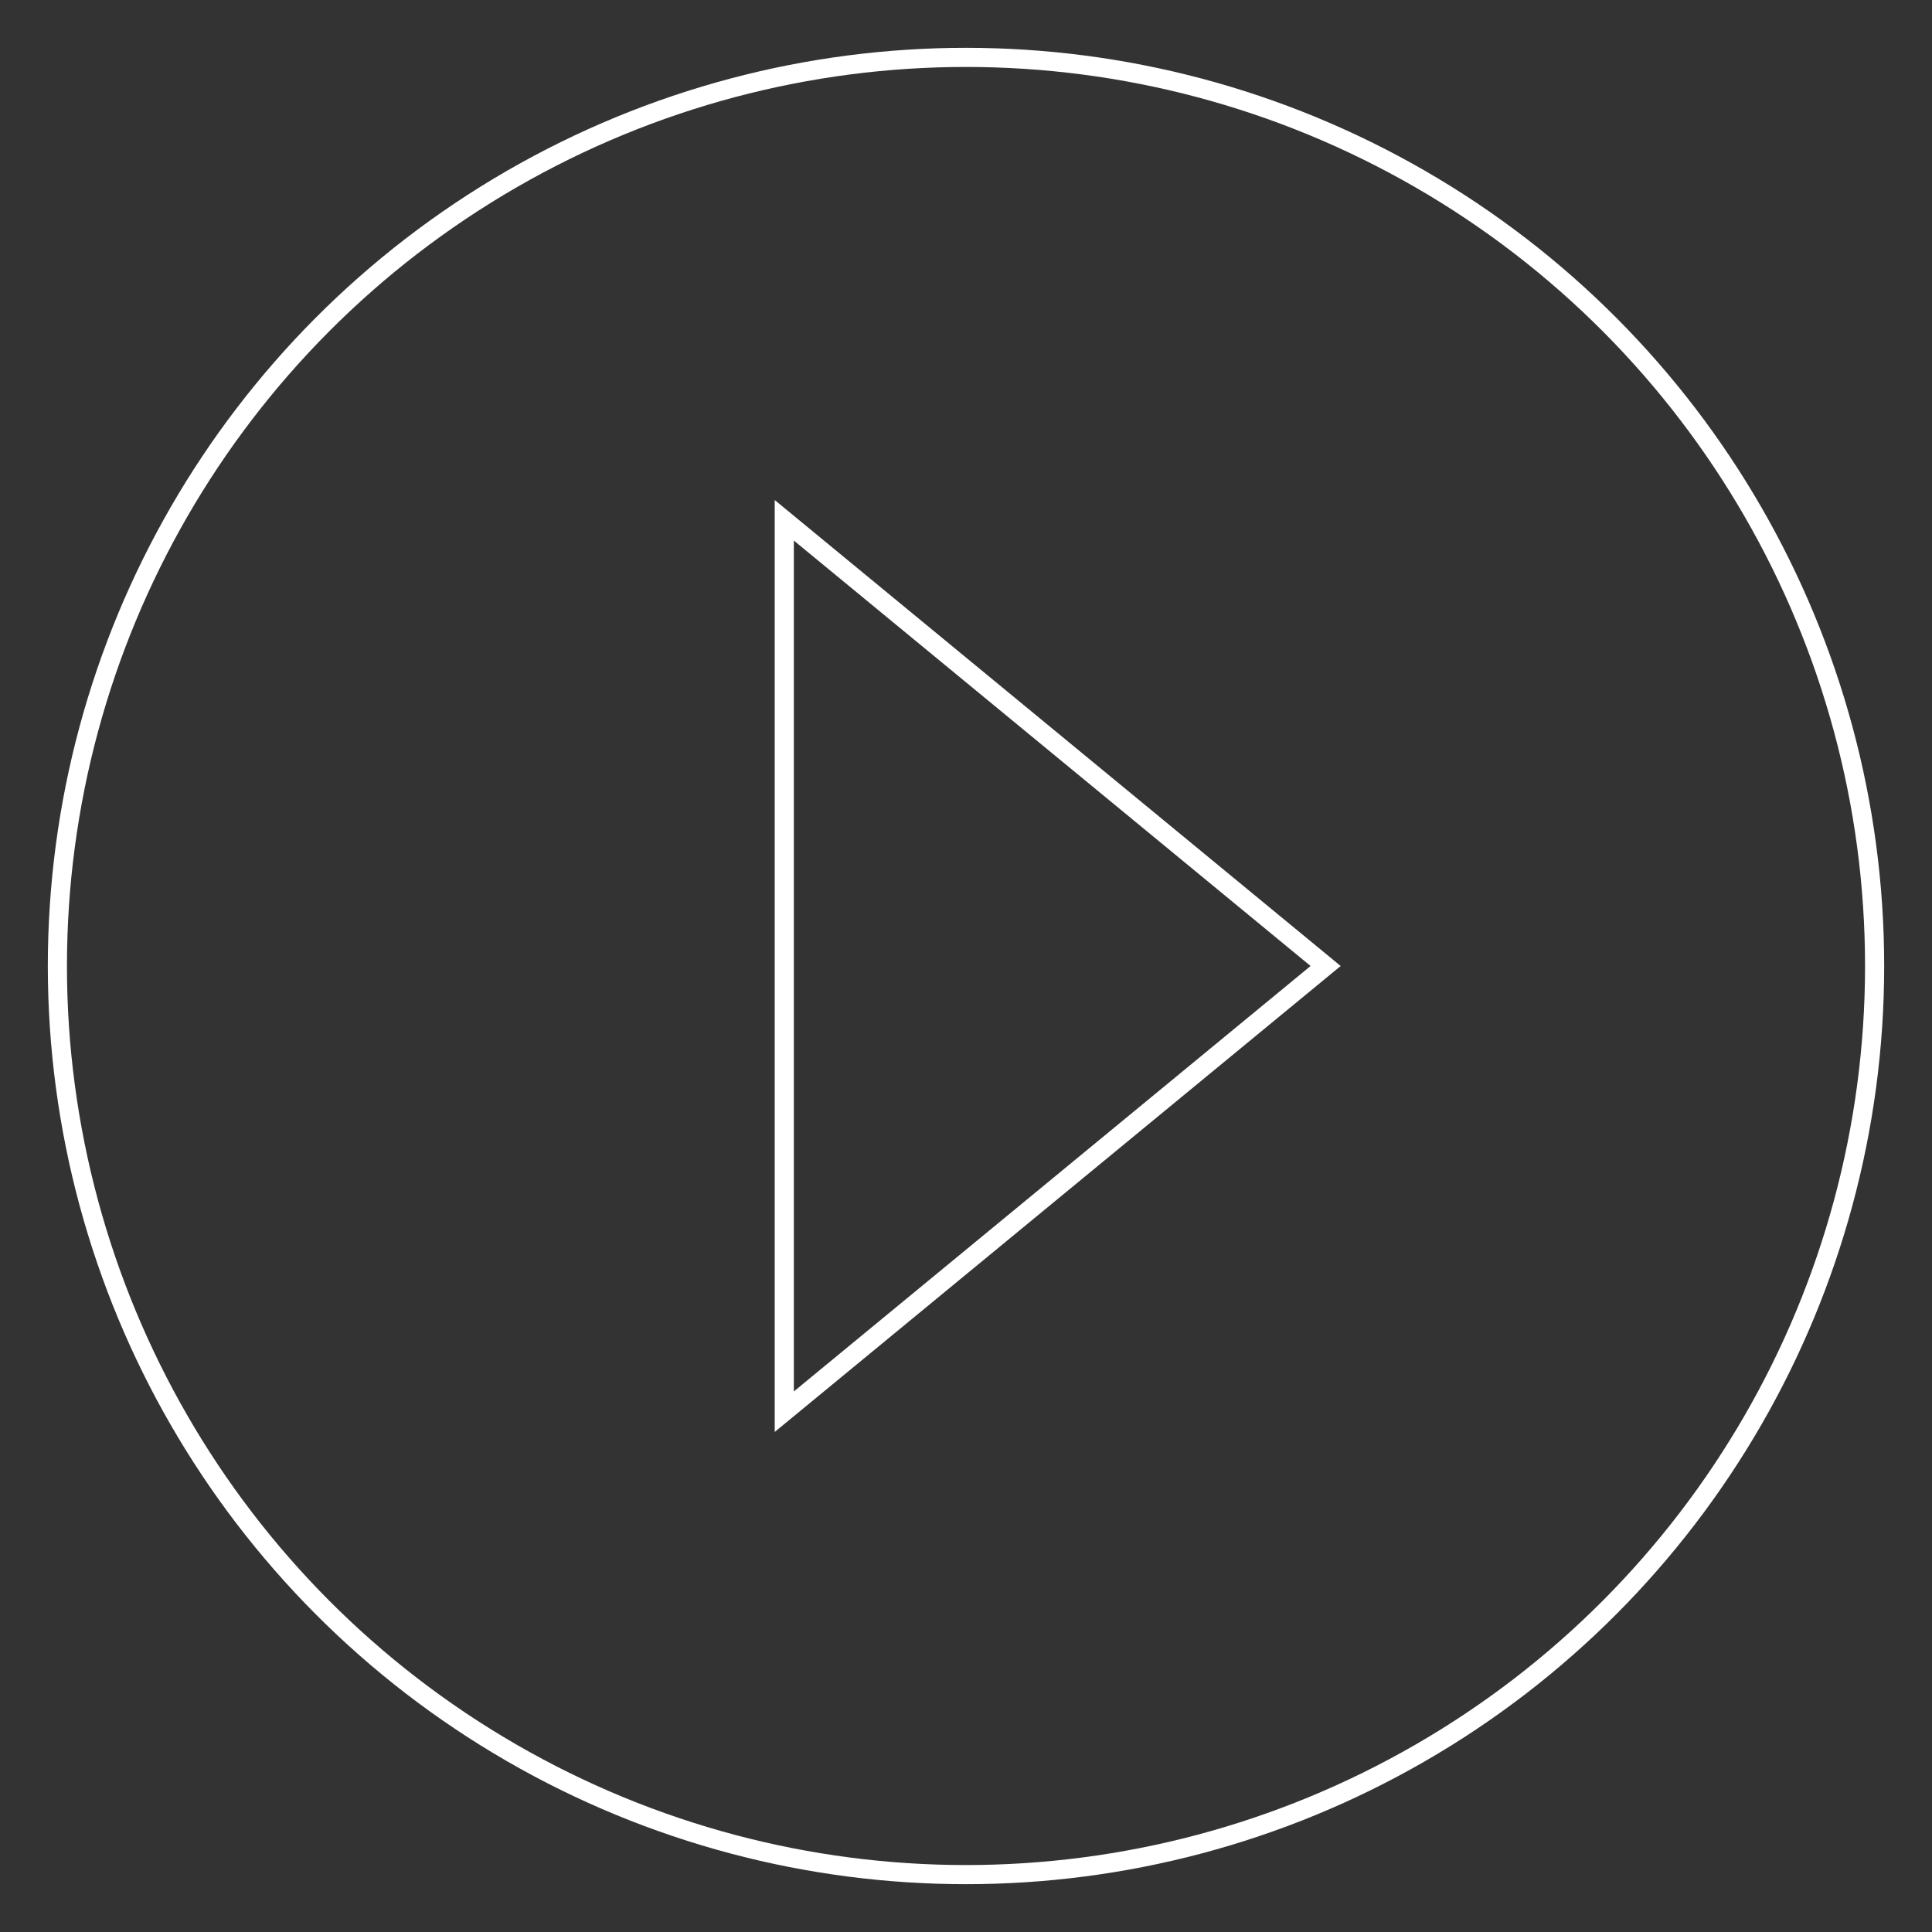 <?xml version="1.0" encoding="utf-8"?>
<!-- Generator: Adobe Illustrator 26.0.1, SVG Export Plug-In . SVG Version: 6.00 Build 0)  -->
<svg version="1.1" id="Layer_1" xmlns="http://www.w3.org/2000/svg" xmlns:xlink="http://www.w3.org/1999/xlink" x="0px" y="0px"
	 viewBox="0 0 202 202" style="enable-background:new 0 0 202 202;" xml:space="preserve">
<rect x="0" y="0" width="202" height="202" fill="#333333" stroke="none"/>
<style type="text/css">
	.st0{clip-path:url(#SVGID_00000117645525260917839620000017885894030100377251_);fill:none;stroke:#FFFFFF;stroke-width:2;}
	.st1{fill:none;stroke:#FFFFFF;stroke-width:2;}
</style>
<g>
	<defs>
		<rect id="SVGID_1_" x="5" y="5" width="192" height="192"/>
	</defs>
	<clipPath id="SVGID_00000078022520297231860590000010781027858774092202_">
		<use xlink:href="#SVGID_1_"  style="overflow:visible;"/>
	</clipPath>
	
		<circle style="clip-path:url(#SVGID_00000078022520297231860590000010781027858774092202_);fill:none;stroke:#FFFFFF;stroke-width:2;" cx="101" cy="101" r="95"/>
</g>
<polygon class="st1" points="82,147.6 138.6,101 82,54.4 "/>
</svg>
